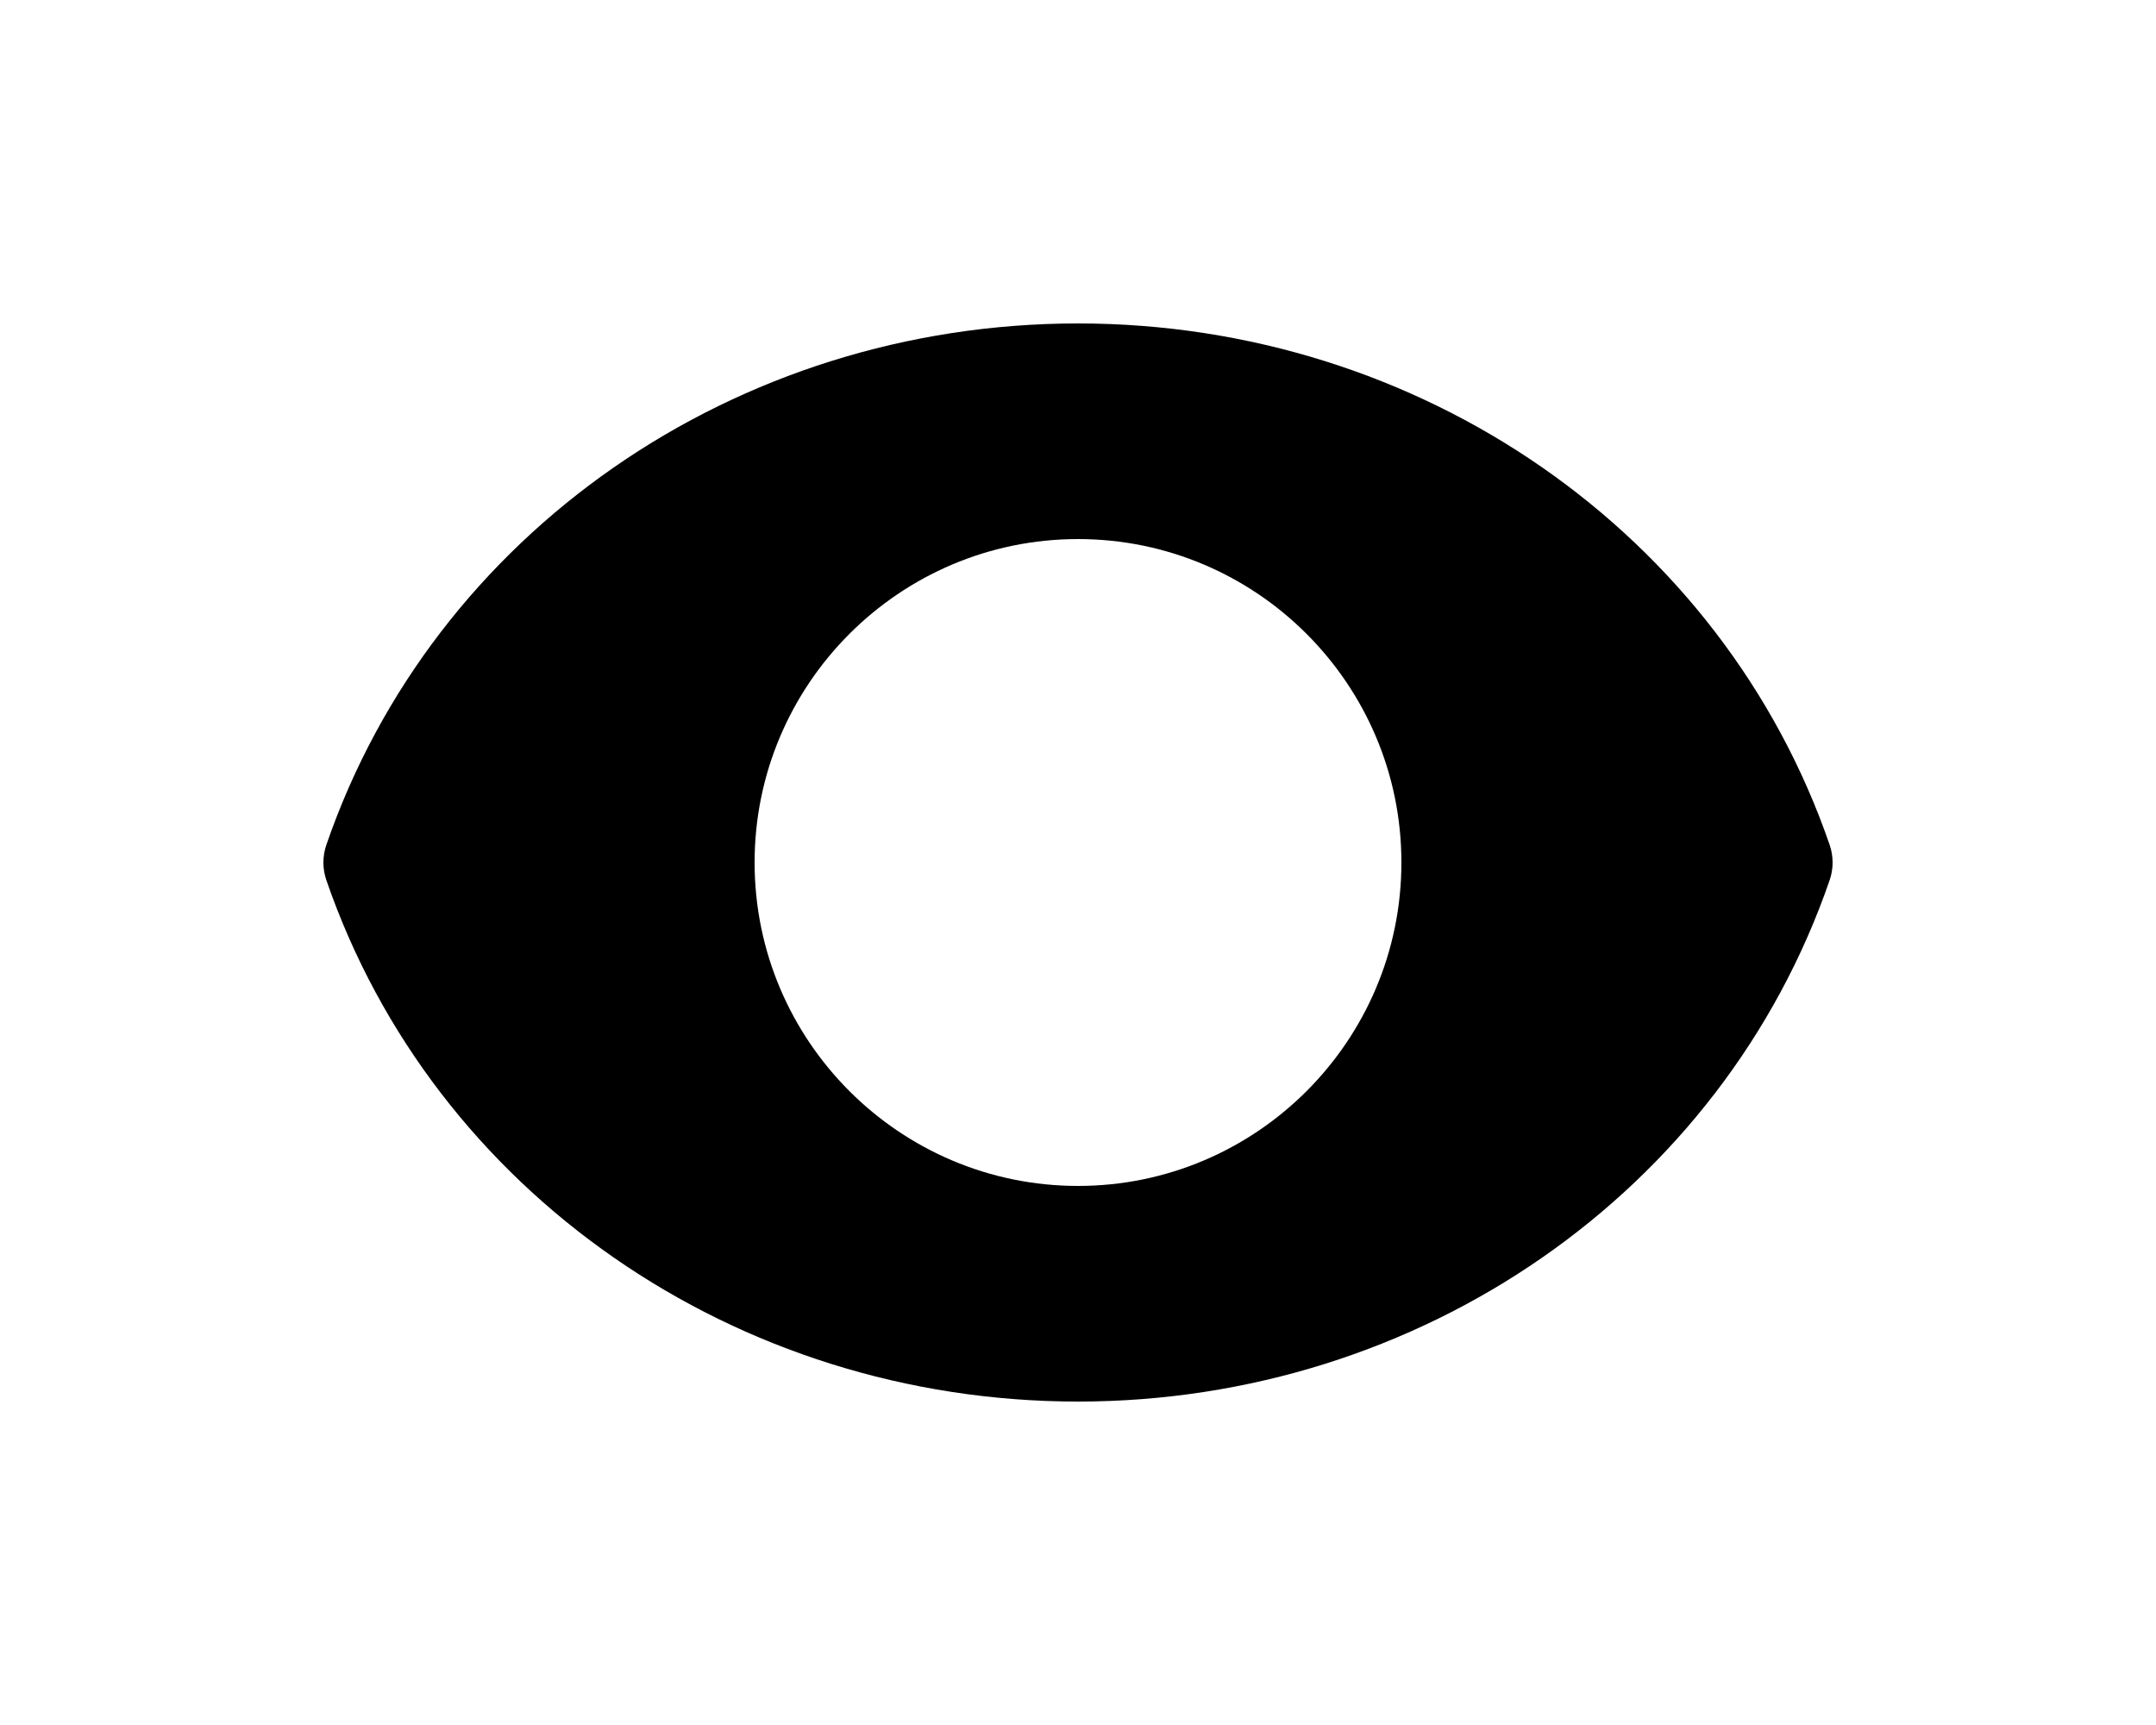 <?xml version="1.0" ?><!-- Uploaded to: SVG Repo, www.svgrepo.com, Generator: SVG Repo Mixer Tools -->
<svg fill="#000000" width="30px" height="24px" viewBox="0 0 32 32" enable-background="new 0 0 32 32" id="Glyph" version="1.1" xml:space="preserve" xmlns="http://www.w3.org/2000/svg" xmlns:xlink="http://www.w3.org/1999/xlink"><path d="M29.946,15.675C27.954,9.888,22.35,6,16,6S4.046,9.888,2.054,15.675c-0.072,0.21-0.072,0.44,0,0.65  C4.046,22.112,9.65,26,16,26s11.954-3.888,13.946-9.675C30.018,16.115,30.018,15.885,29.946,15.675z M16,22c-3.309,0-6-2.691-6-6  s2.691-6,6-6s6,2.691,6,6S19.309,22,16,22z" id="XMLID_320_"/></svg>